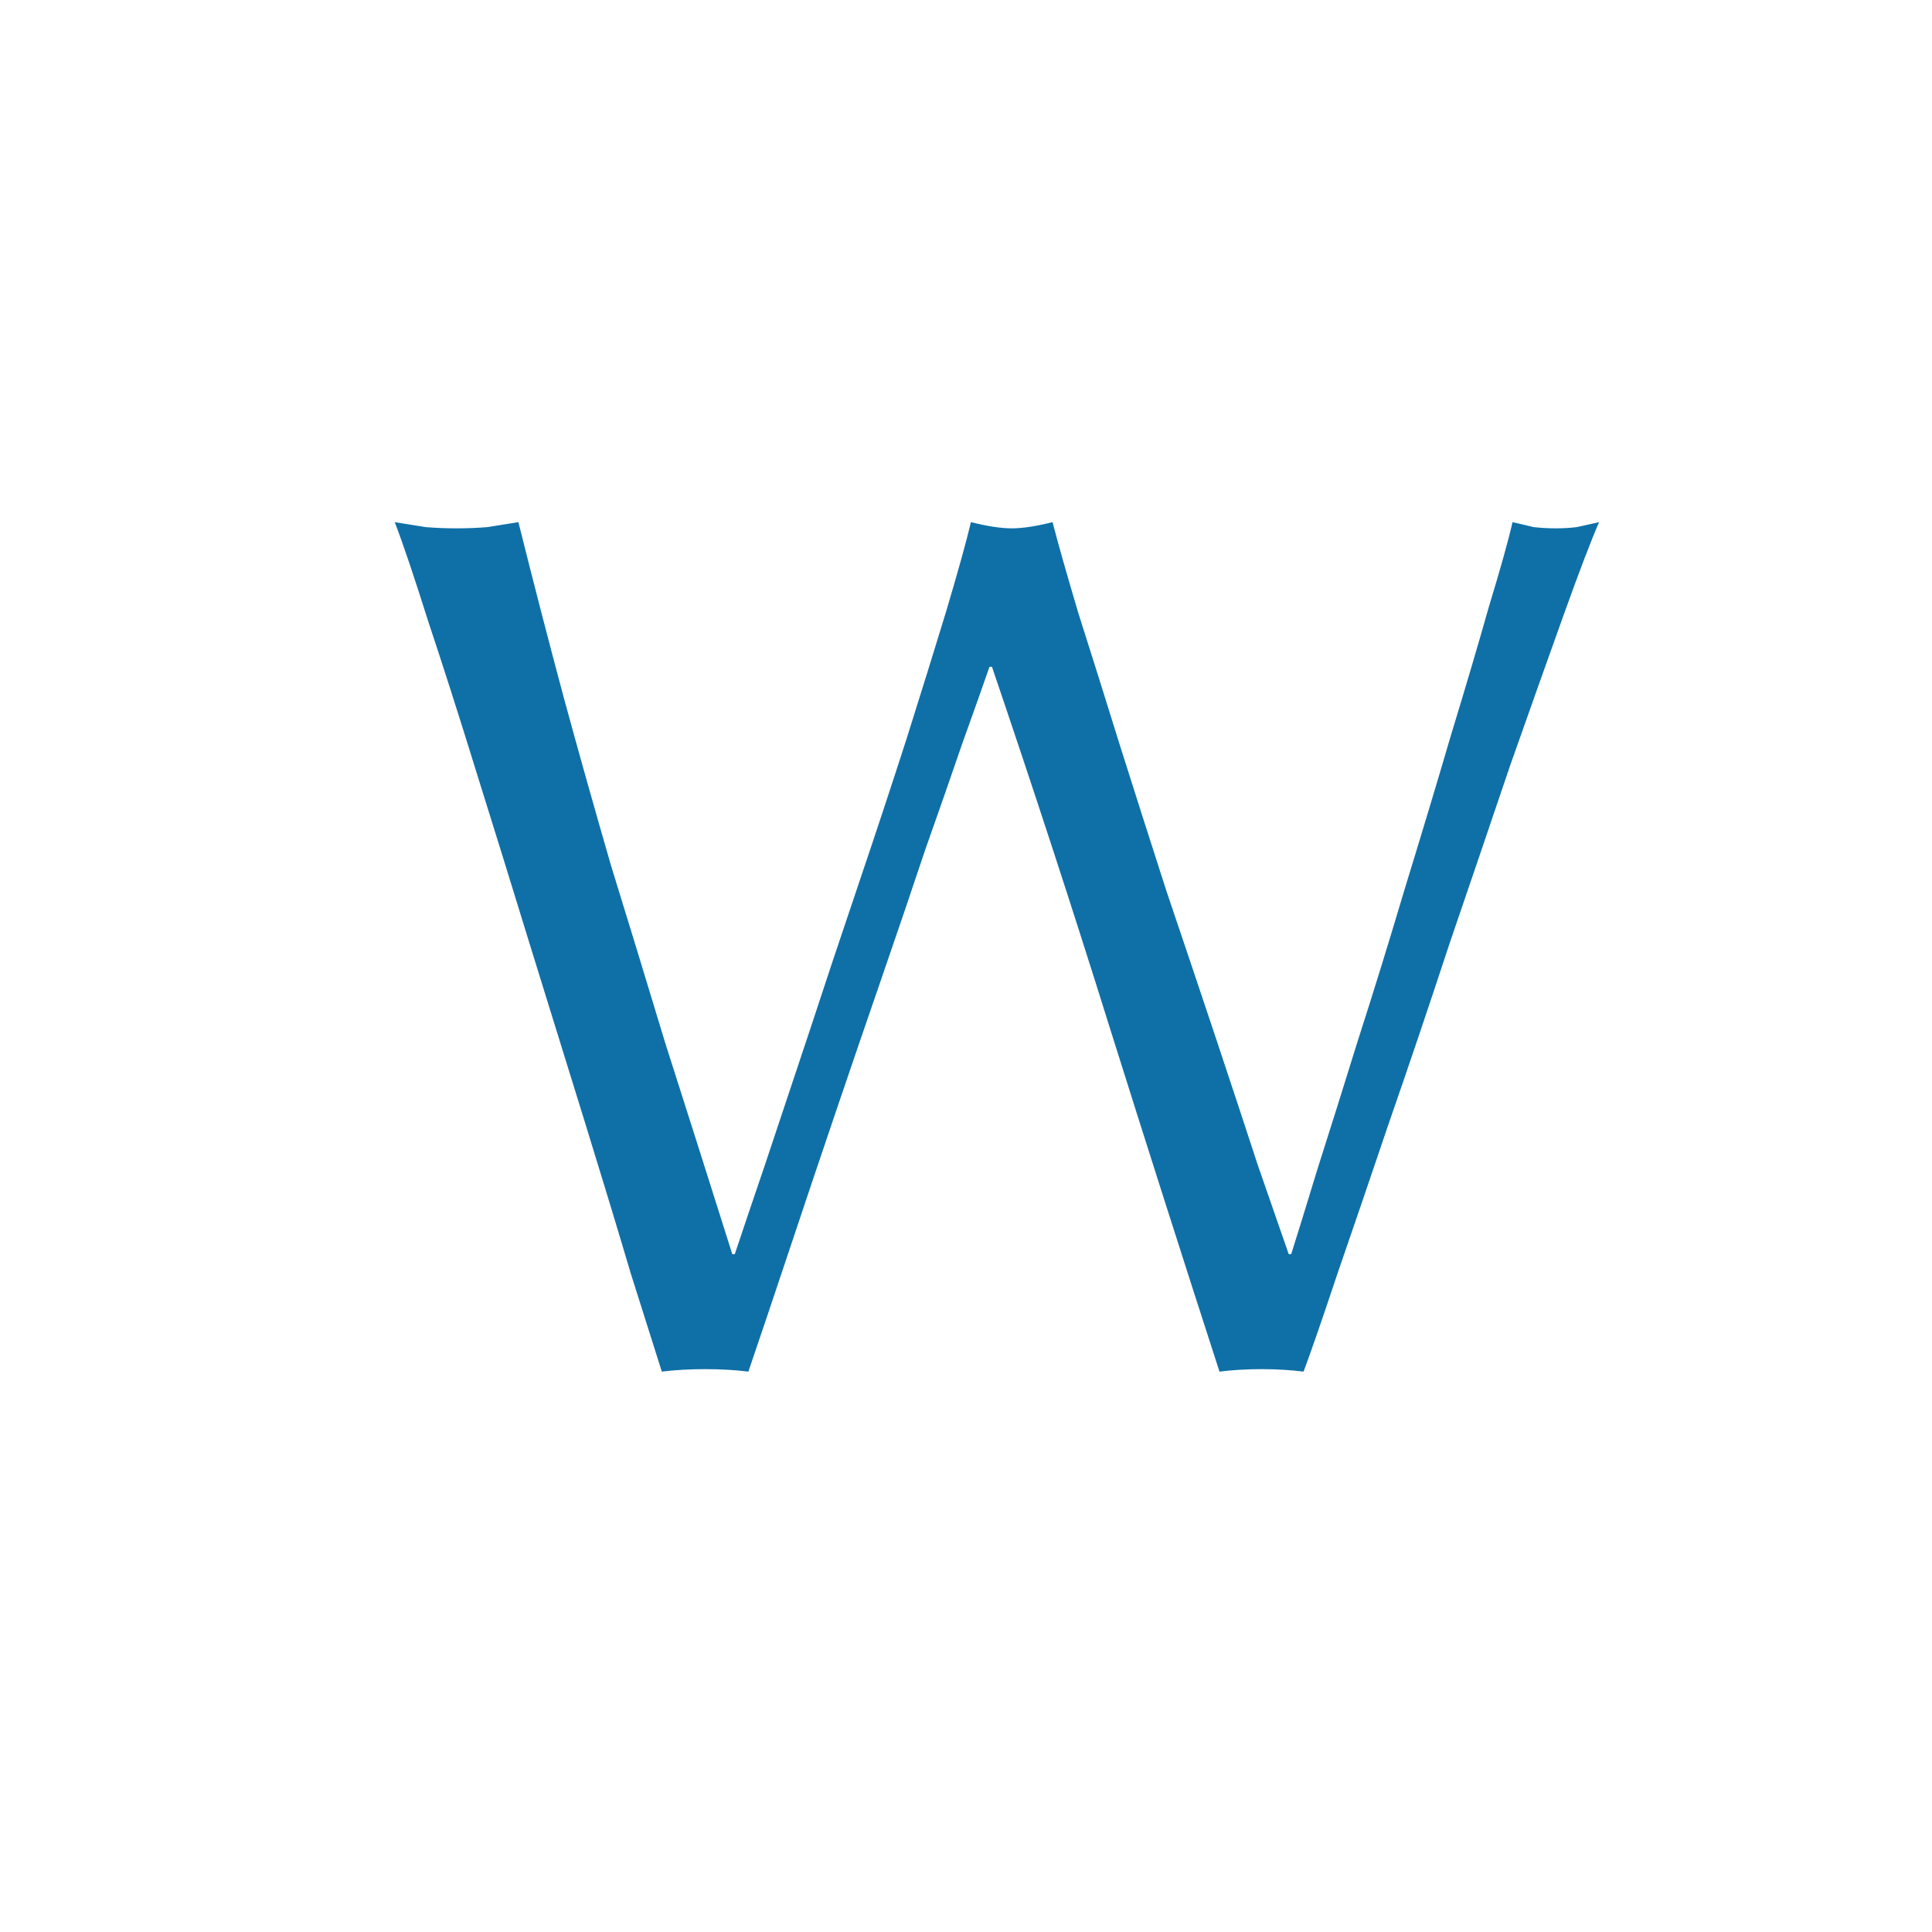 <svg width="1500" height="1500" viewBox="0 0 1500 1500" fill="none" xmlns="http://www.w3.org/2000/svg">
<g filter="url(#filter0_f_102_4)">
<path d="M513.84 1064.92C508.72 1048.92 500.72 1023.64 489.84 989.08C479.6 954.52 467.76 915.48 454.32 871.96C440.88 828.44 426.8 783 412.08 735.64C397.36 687.64 383.28 642.2 369.84 599.32C356.4 555.8 343.92 516.76 332.4 482.2C321.52 447.64 312.88 422.04 306.48 405.4C314.8 406.68 322.8 407.96 330.48 409.24C338.16 409.88 346.16 410.2 354.48 410.2C362.8 410.2 370.8 409.88 378.48 409.24C386.16 407.96 394.16 406.68 402.48 405.4C414.64 454.04 426.48 499.8 438 542.68C449.52 584.92 461.68 628.12 474.48 672.28C487.92 715.8 502 761.88 516.72 810.52C532.08 858.52 549.36 912.92 568.56 973.72H570.48C576.24 956.44 584.24 932.76 594.48 902.68C604.72 871.96 615.92 838.36 628.08 801.88C640.24 764.76 653.04 726.36 666.48 686.68C679.92 647 692.4 609.24 703.92 573.4C715.44 536.92 725.68 503.96 734.64 474.52C743.6 444.44 750 421.4 753.84 405.4C766.64 408.6 777.2 410.2 785.52 410.2C793.84 410.2 804.4 408.6 817.2 405.4C821.68 422.68 828.4 446.36 837.36 476.44C846.96 506.52 857.52 540.12 869.04 577.24C880.56 613.72 892.72 651.8 905.52 691.48C918.96 731.16 931.76 769.24 943.92 805.72C956.08 842.2 966.96 875.16 976.56 904.6C986.8 934.04 994.8 957.08 1000.56 973.72H1002.48C1006.96 959.64 1013.68 937.88 1022.64 908.44C1032.24 878.36 1042.8 844.76 1054.32 807.64C1066.48 769.88 1078.64 730.52 1090.8 689.56C1103.6 647.96 1115.44 608.6 1126.32 571.48C1137.84 533.72 1147.76 500.12 1156.08 470.68C1165.04 441.24 1171.12 419.48 1174.32 405.4C1180.08 406.68 1185.52 407.96 1190.64 409.24C1196.4 409.88 1202.16 410.2 1207.92 410.2C1213.68 410.2 1219.12 409.88 1224.24 409.24C1230 407.96 1235.76 406.68 1241.52 405.4C1235.12 420.12 1225.84 444.44 1213.68 478.36C1201.52 512.28 1187.76 551 1172.4 594.52C1157.68 638.04 1142 684.12 1125.36 732.76C1109.36 781.4 1093.68 827.8 1078.32 871.96C1063.6 915.48 1050.16 954.84 1038 990.04C1026.48 1024.6 1017.84 1049.56 1012.08 1064.92C1001.84 1063.64 990.96 1063 979.44 1063C967.92 1063 957.04 1063.64 946.8 1064.92C918 975.96 889.52 886.68 861.36 797.08C833.2 706.84 802.8 613.72 770.16 517.72H768.24C763.12 532.44 756.08 552.28 747.12 577.24C738.8 601.56 729.2 629.08 718.32 659.8C708.08 690.52 696.88 723.48 684.72 758.68C672.56 793.88 660.4 829.4 648.24 865.24C636.08 901.08 624.24 936.28 612.72 970.84C601.2 1005.4 590.64 1036.76 581.04 1064.92C570.8 1063.64 559.6 1063 547.44 1063C535.28 1063 524.08 1063.64 513.84 1064.92Z" fill="#0F70A7"/>
</g>
<defs>
<filter id="filter0_f_102_4" x="302.48" y="401.4" width="943.04" height="667.52" filterUnits="userSpaceOnUse" color-interpolation-filters="sRGB">
<feFlood flood-opacity="0" result="BackgroundImageFix"/>
<feBlend mode="normal" in="SourceGraphic" in2="BackgroundImageFix" result="shape"/>
<feGaussianBlur stdDeviation="2" result="effect1_foregroundBlur_102_4"/>
</filter>
</defs>
</svg>
